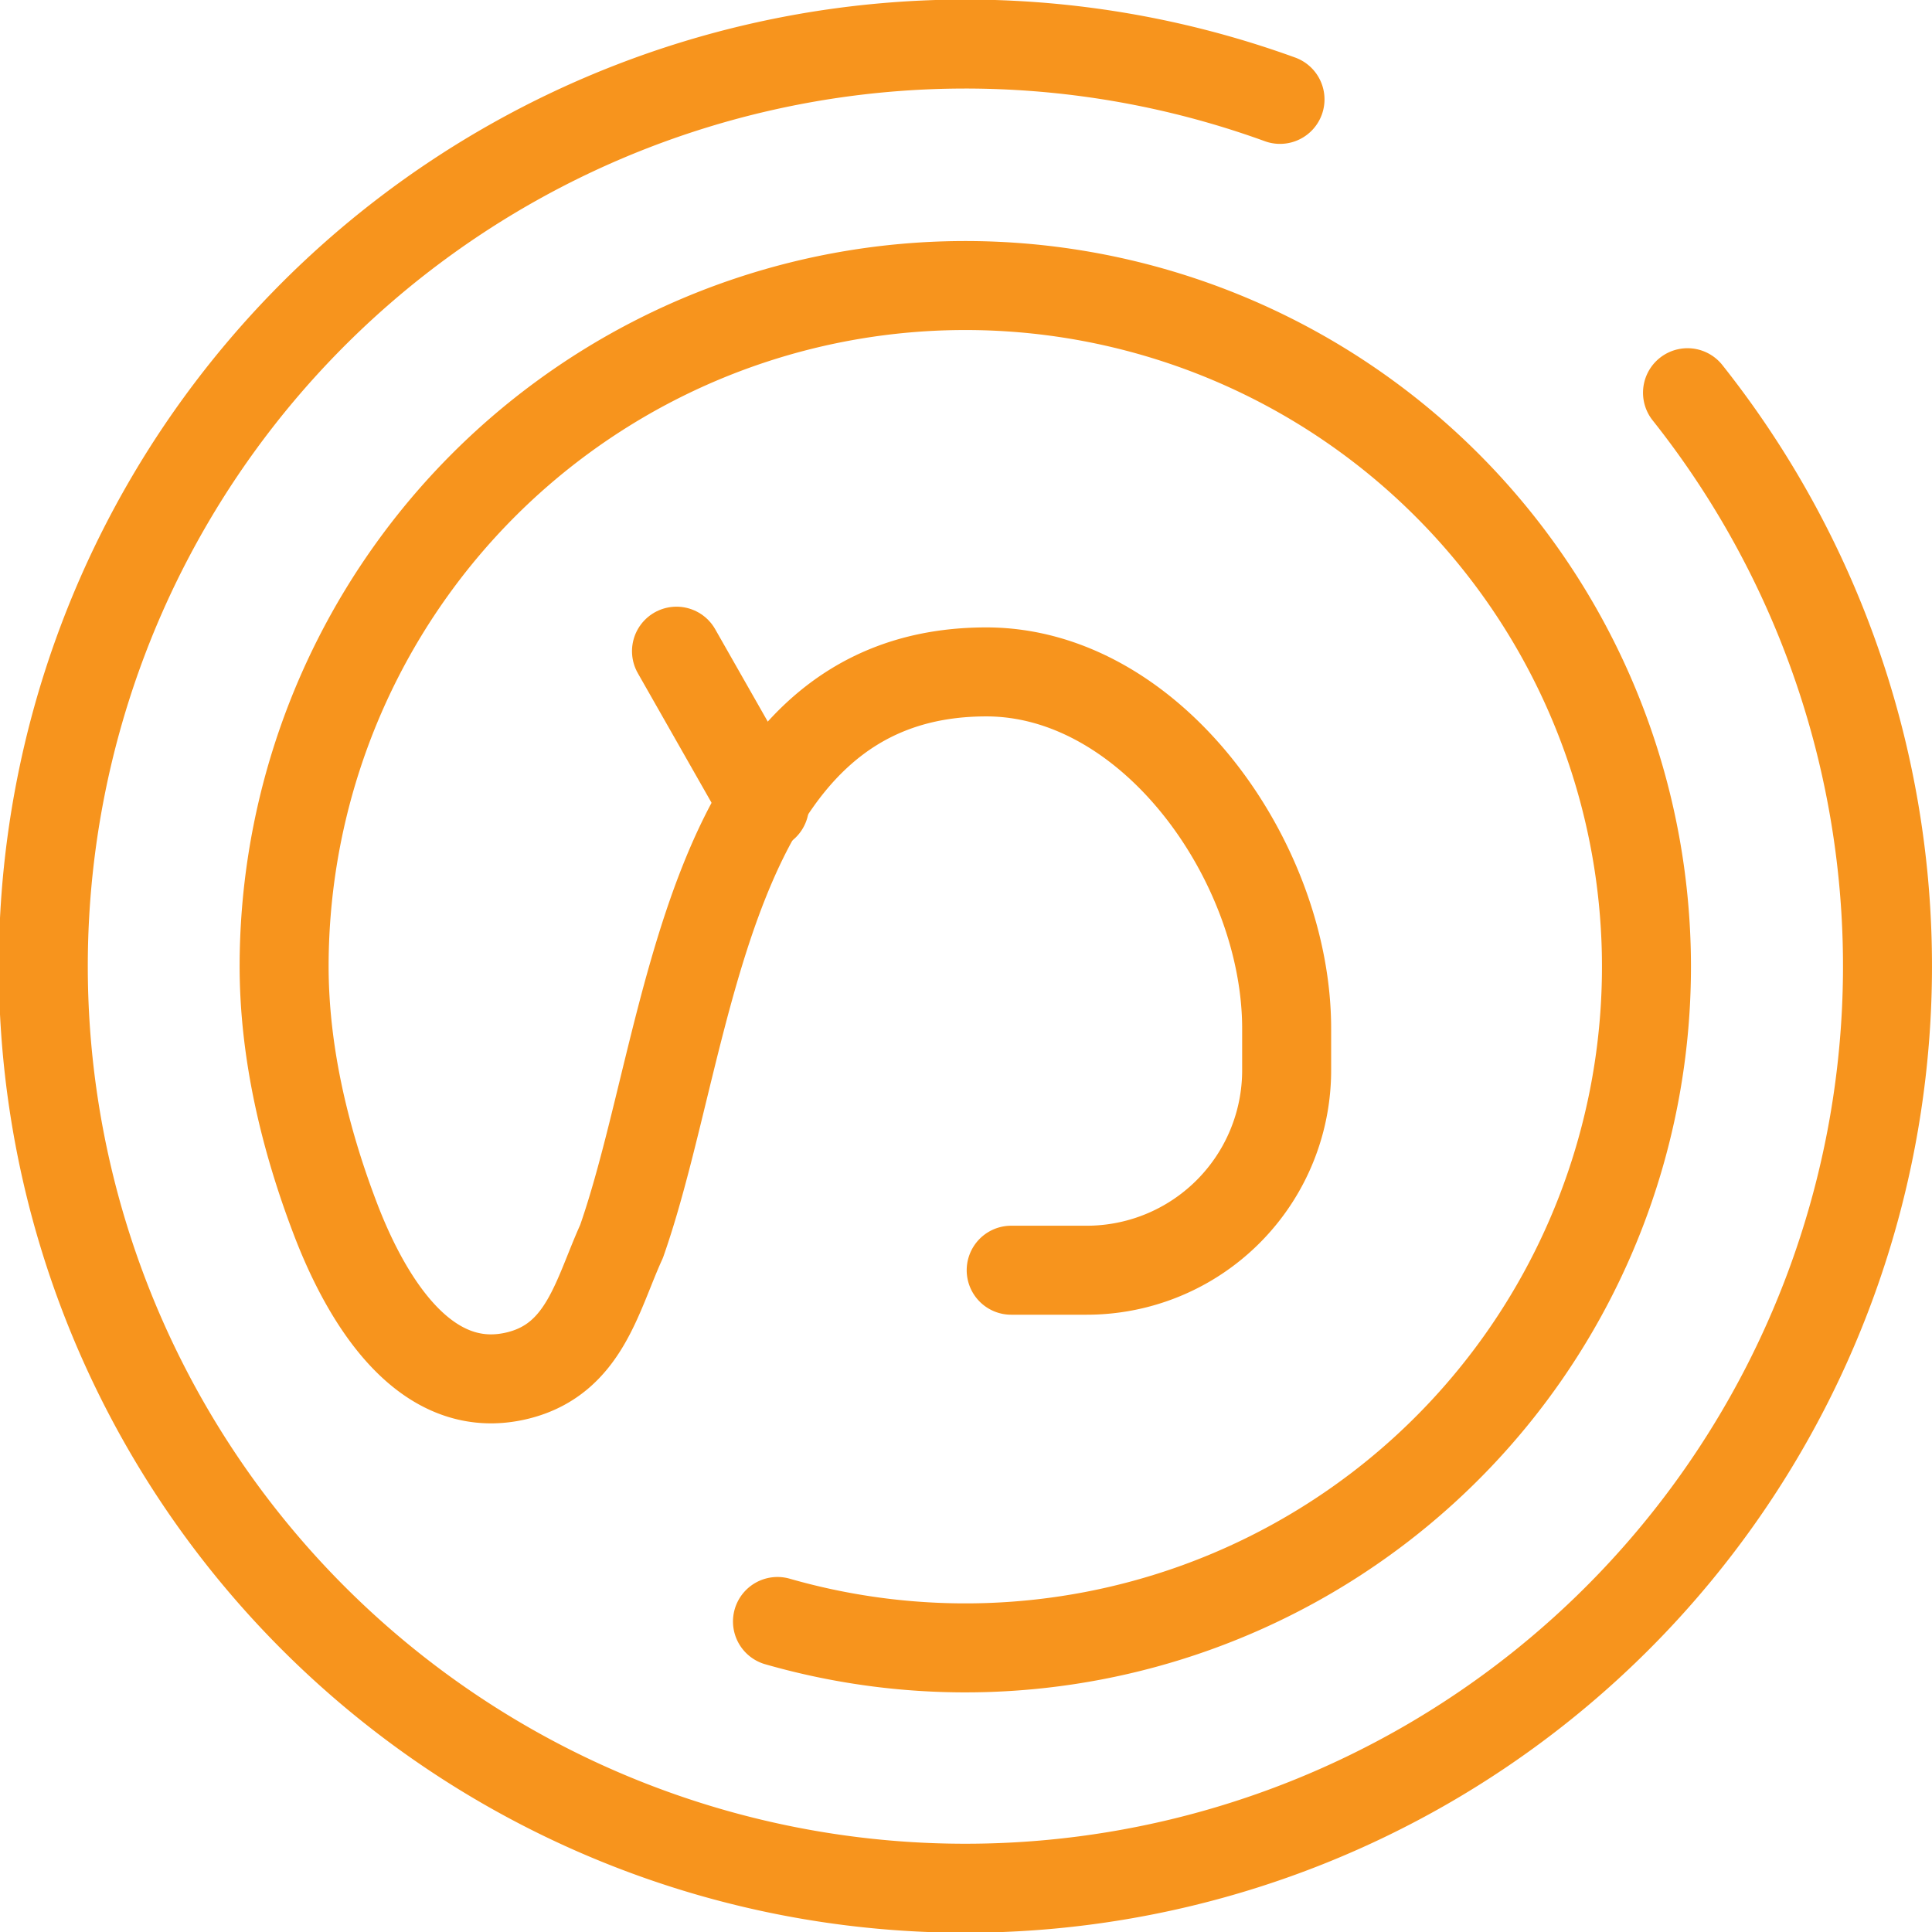 <svg xmlns="http://www.w3.org/2000/svg" viewBox="0 0 217.103 217.103"><defs><style>.a,.b{fill:none;stroke:#f7941d;stroke-linecap:round;stroke-width:10px;}.a{stroke-miterlimit:10;}.b{stroke-linejoin:round;}</style></defs><path class="a" d="M143.837,11.167a103.618,103.618,0,1,0,45.792,32.963"/><line class="b" x1="85.905" y1="90.548" x2="76.019" y2="73.174"/><path class="b" d="M113.63,142.737h8.487a22.466,22.466,0,0,0,22.466-22.466v-4.693c0-18.639-15.11-40.074-33.75-40.074-31.767,0-32.951,41.1-40.986,63.99-2.748,6.039-4.135,13.149-11.548,15.046-10.807,2.765-17.397-9.178-20.587-17.511-3.457-9.032-5.785-18.767-5.785-28.477a76.545,76.545,0,1,1,55.44,73.657"/></svg>